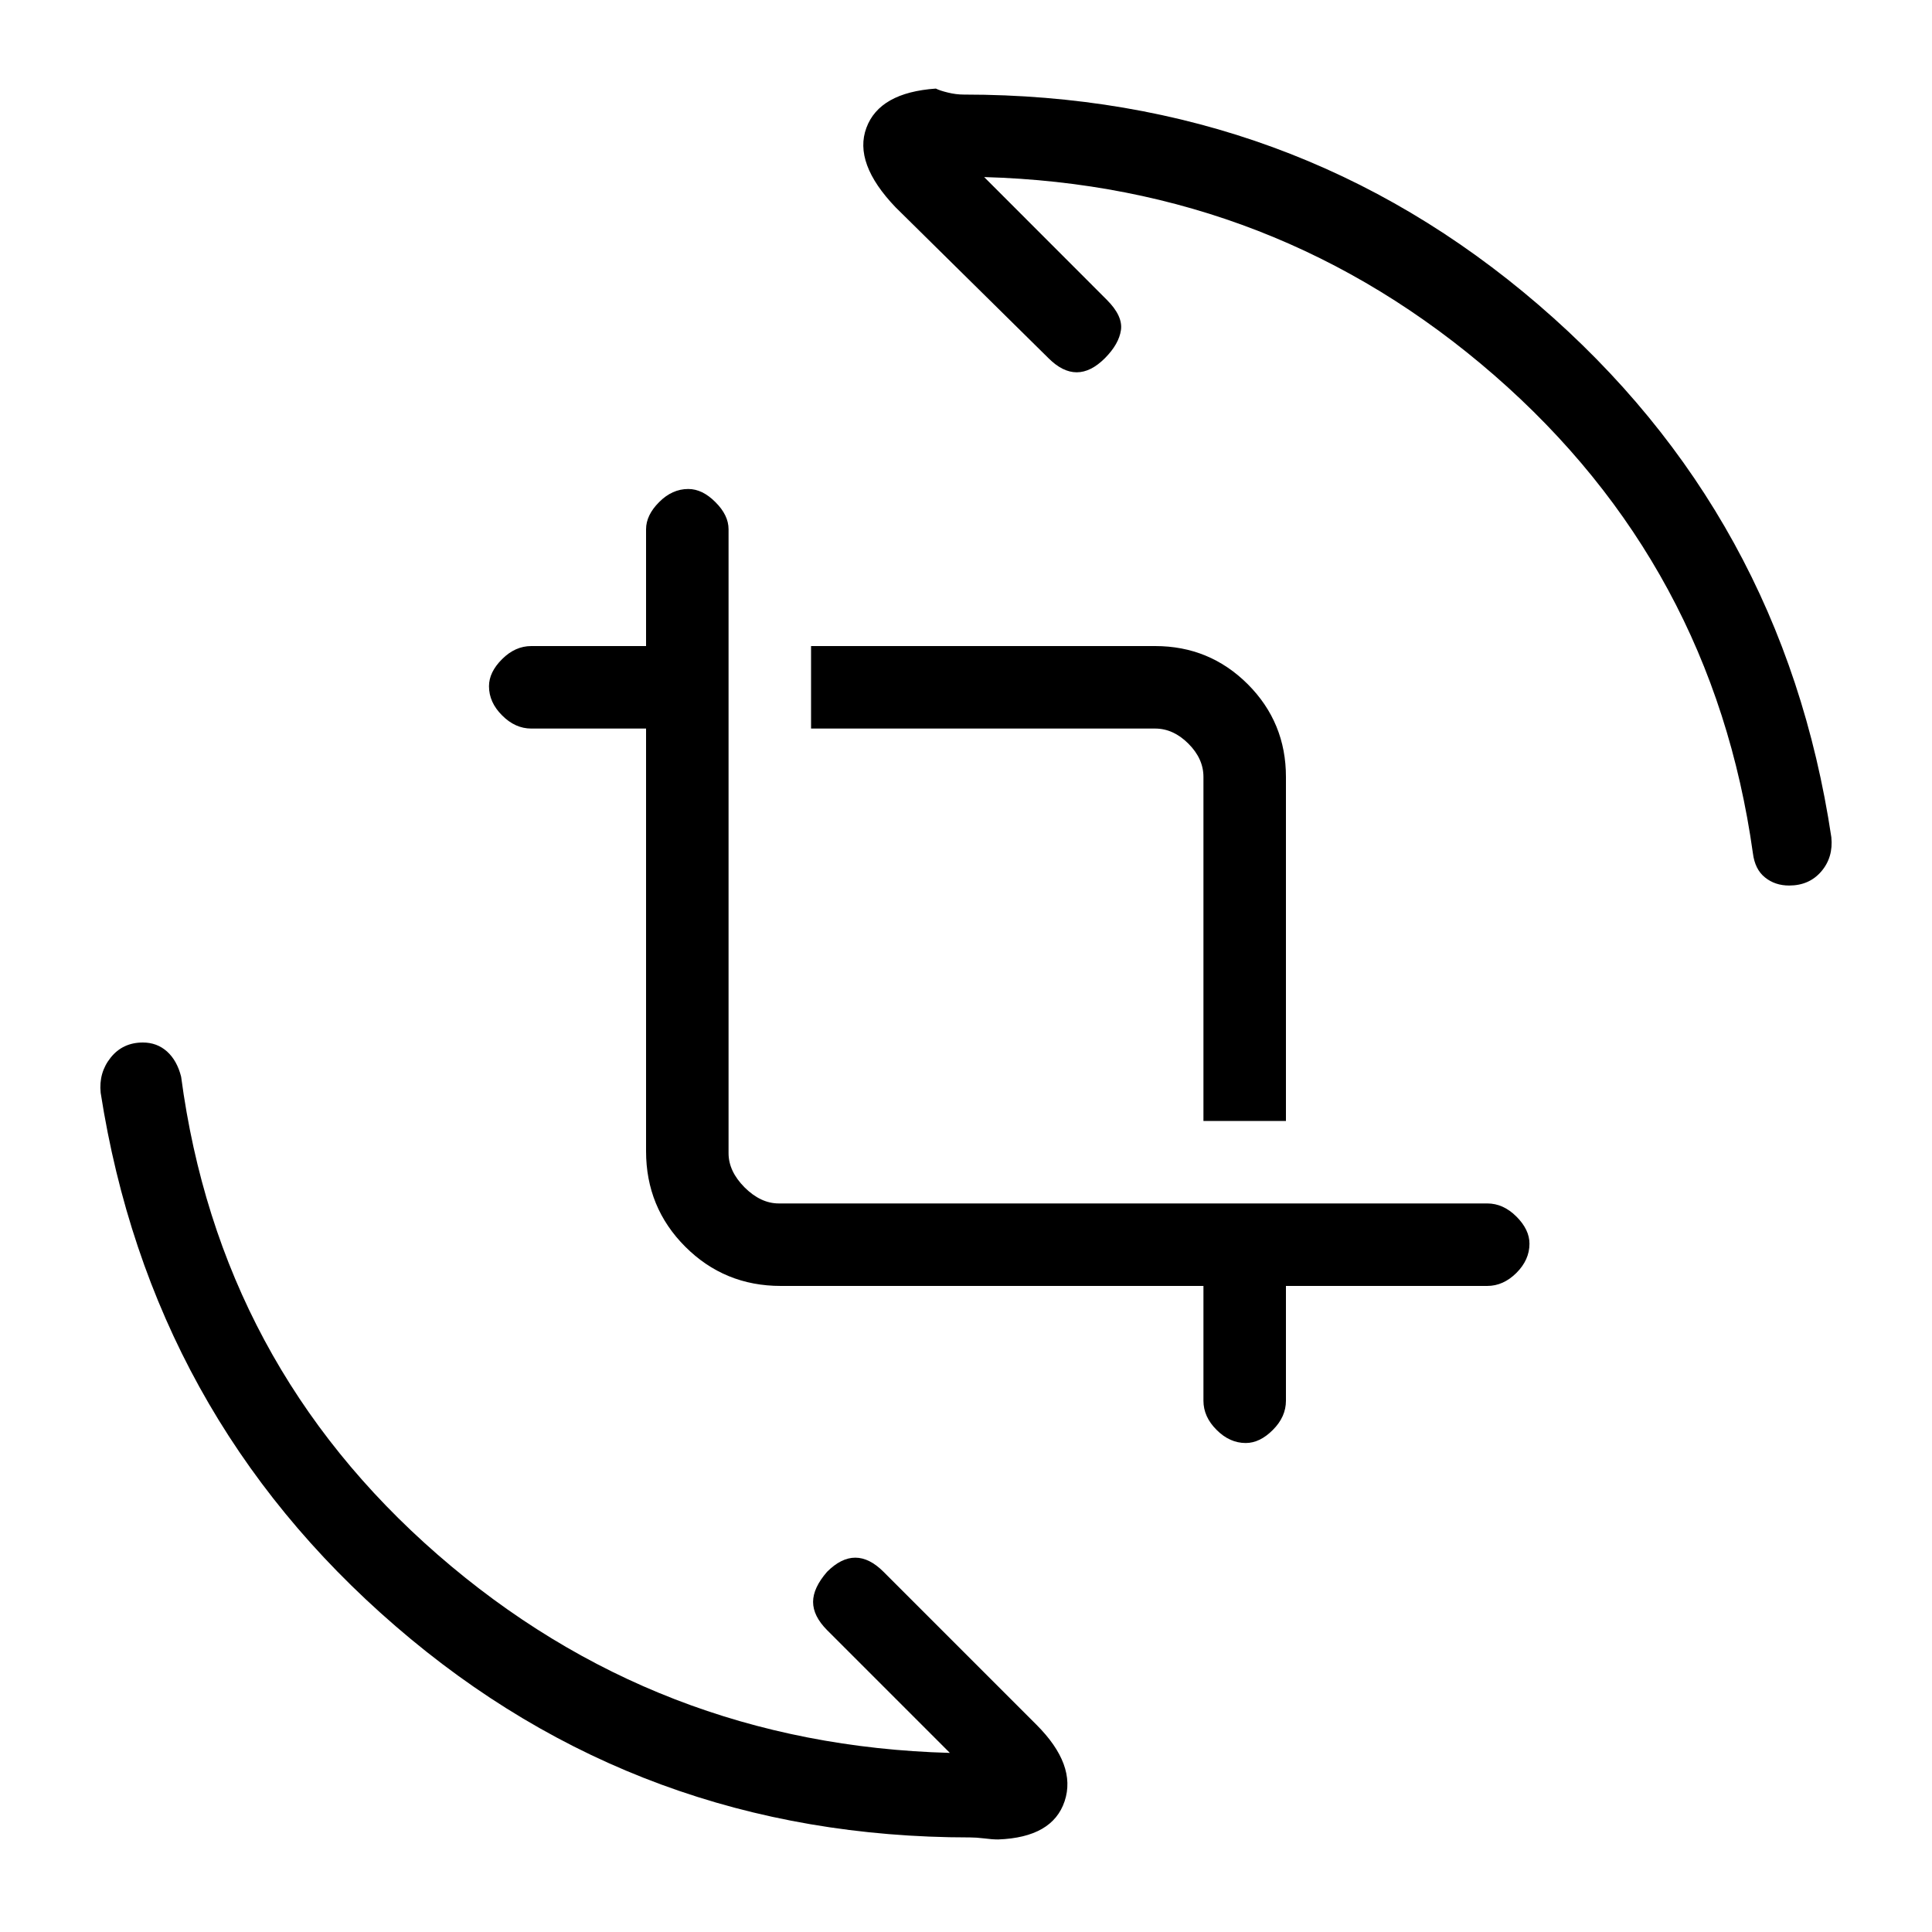 <svg xmlns="http://www.w3.org/2000/svg" height="20" width="20"><path d="M12.458 11.604V8.042q0-.188-.156-.344-.156-.156-.344-.156H8.396v-.854h3.562q.563 0 .959.395.395.396.395.959v3.562Zm.438 3.334q-.167 0-.302-.136-.136-.135-.136-.302v-1.188H8.083q-.583 0-.989-.406t-.406-.989V7.542H5.5q-.167 0-.302-.136-.136-.135-.136-.302 0-.146.136-.281.135-.135.302-.135h1.188V5.479q0-.146.135-.281.135-.136.302-.136.146 0 .281.136.136.135.136.281v6.459q0 .187.166.354.167.166.354.166h7.334q.166 0 .302.136.135.135.135.281 0 .167-.135.302-.136.135-.302.135h-2.084V14.5q0 .167-.135.302-.135.136-.281.136Zm5.625-5.771q-.146 0-.25-.084-.104-.083-.125-.25-.417-2.979-2.677-4.948-2.261-1.968-5.281-2.052l1.27 1.271q.167.167.146.313-.021.145-.166.291-.146.146-.292.146t-.292-.146L9.271 2.146q-.438-.458-.302-.823.135-.365.719-.406.041.021.124.041.084.021.167.021 3.417 0 5.948 2.177 2.531 2.177 3.031 5.511.021.208-.104.354t-.333.146Zm-8.479 9.854q-3.417 0-5.948-2.188-2.532-2.187-3.052-5.521-.021-.208.104-.364t.333-.156q.146 0 .25.093.104.094.146.261.396 2.979 2.656 4.948 2.261 1.968 5.302 2.052l-1.271-1.271q-.145-.146-.145-.292 0-.145.145-.312.146-.146.292-.146t.292.146l1.583 1.583q.417.417.292.792-.125.375-.688.396-.062 0-.145-.011-.084-.01-.146-.01Z"/></svg>